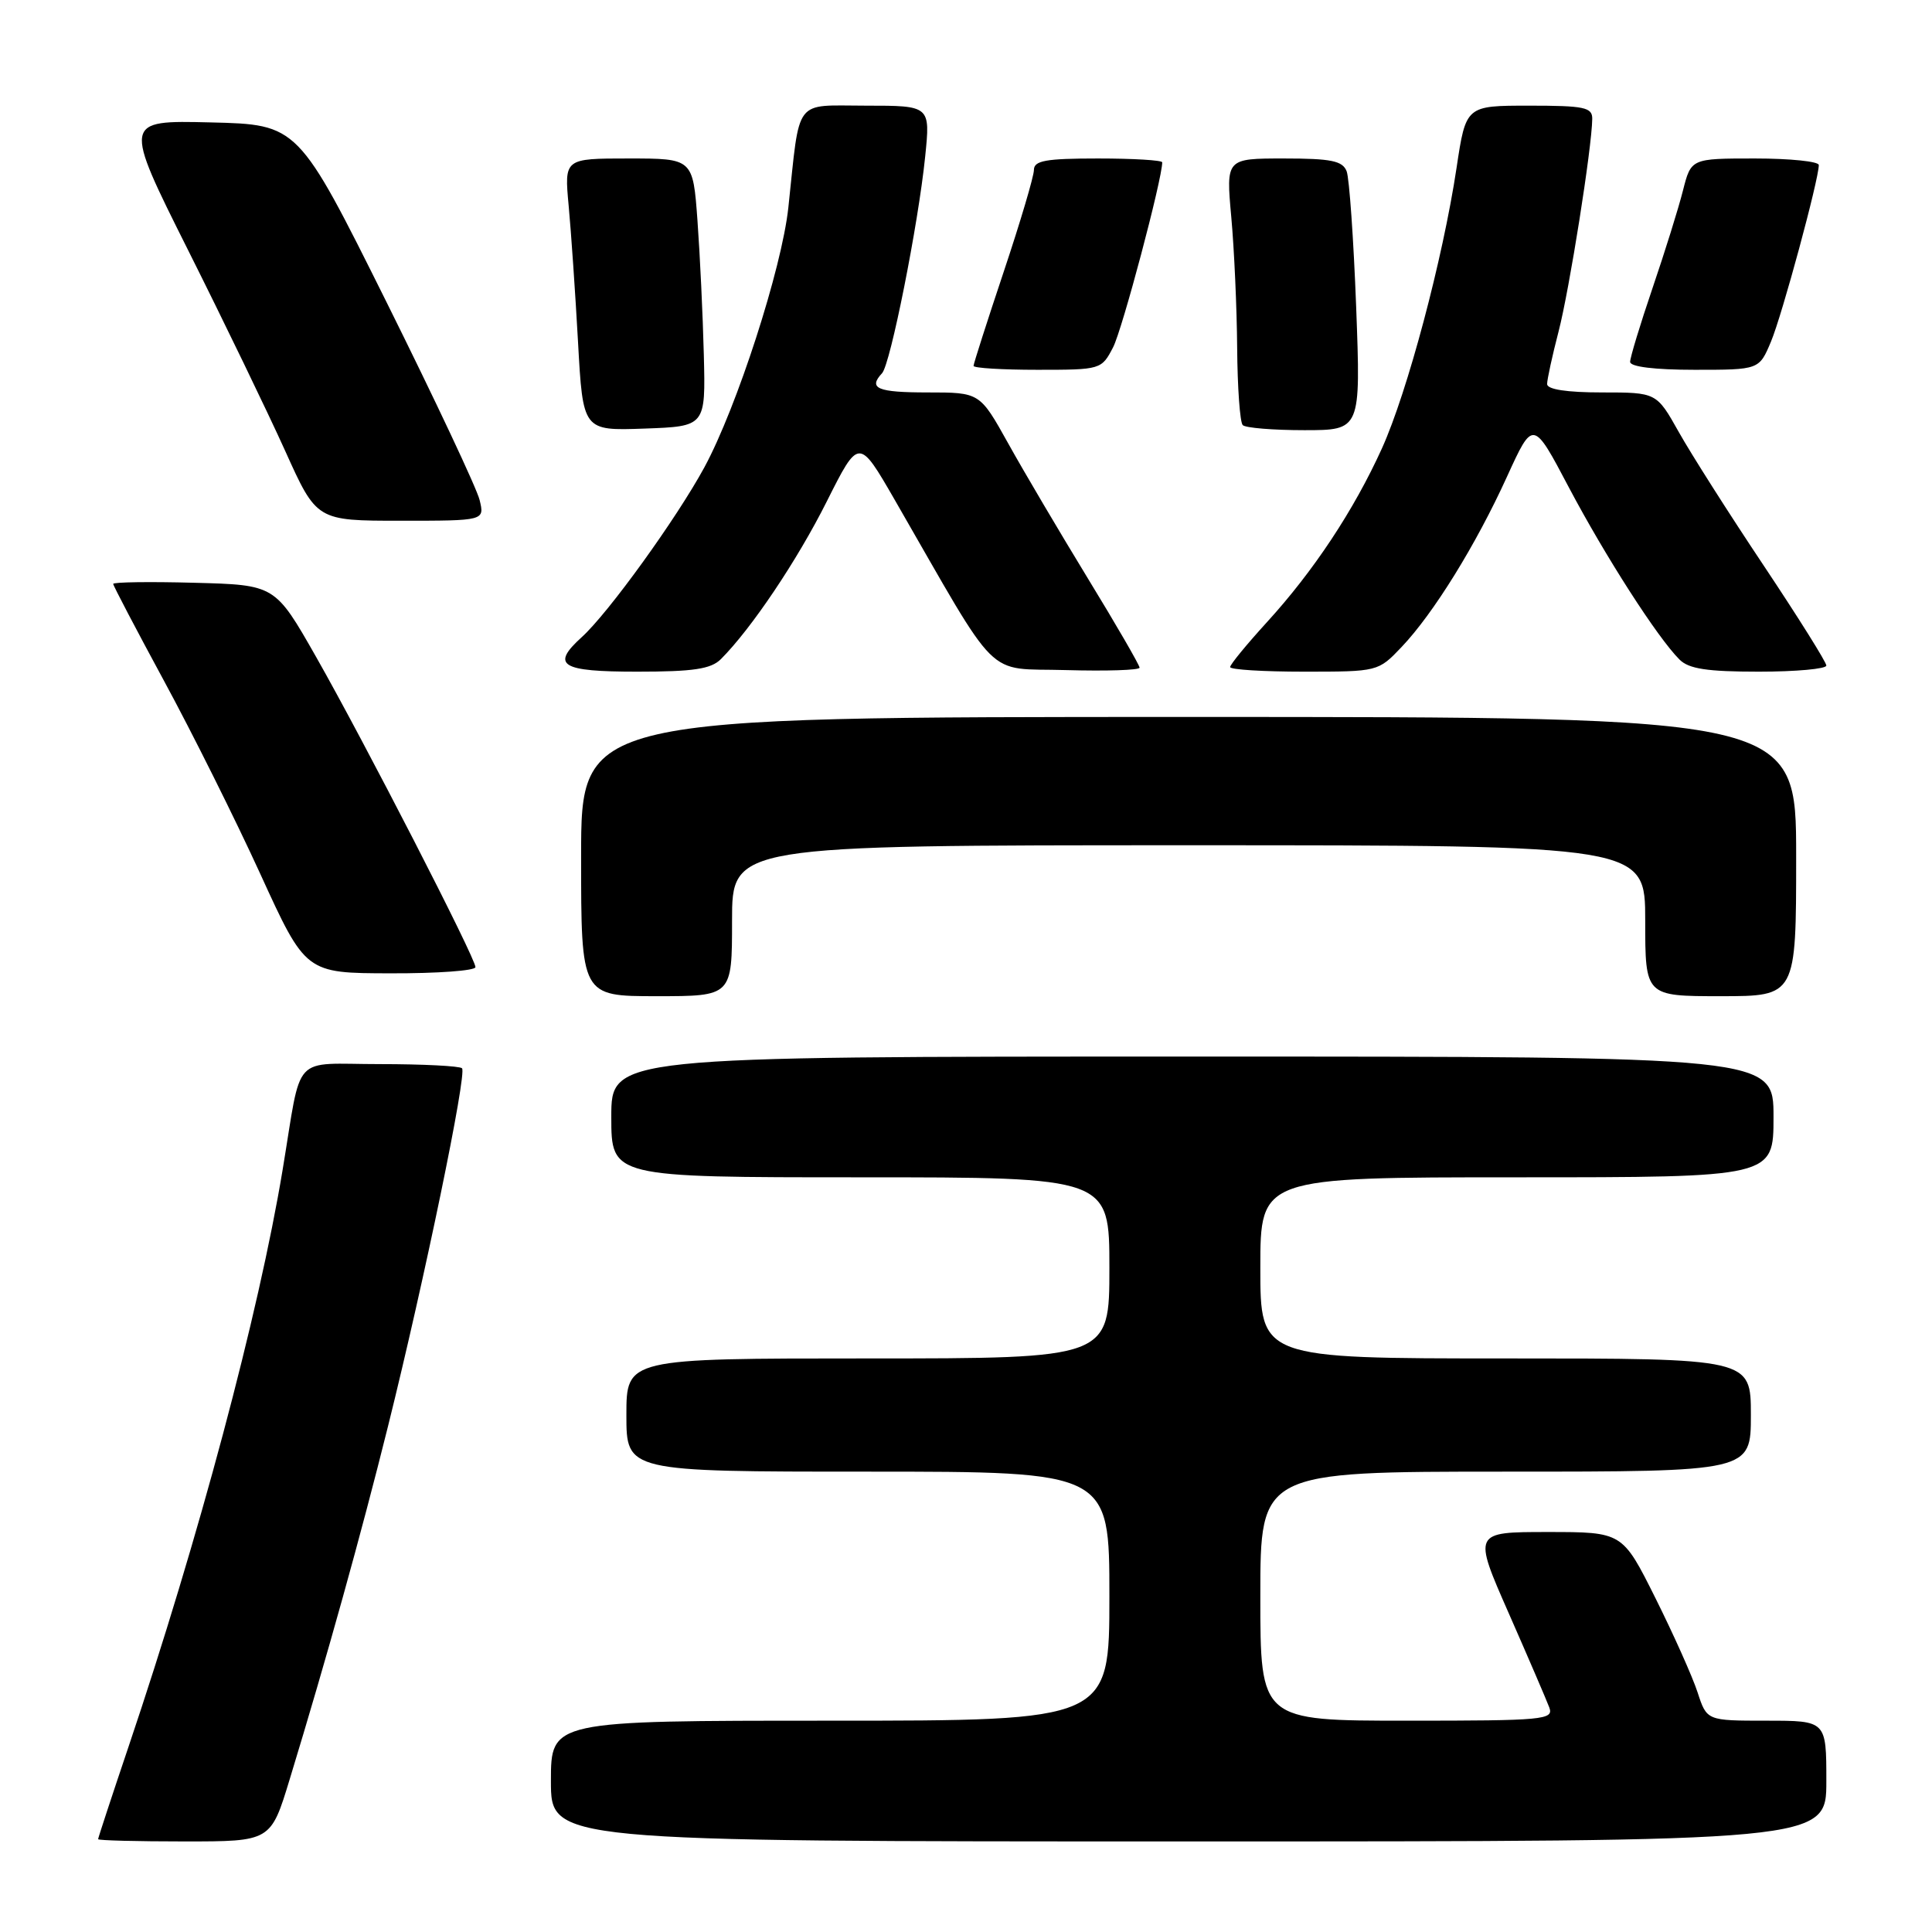<?xml version="1.0" encoding="UTF-8" standalone="no"?>
<!DOCTYPE svg PUBLIC "-//W3C//DTD SVG 1.1//EN" "http://www.w3.org/Graphics/SVG/1.1/DTD/svg11.dtd" >
<svg xmlns="http://www.w3.org/2000/svg" xmlns:xlink="http://www.w3.org/1999/xlink" version="1.1" viewBox="0 0 256 256">
 <g >
 <path fill="currentColor"
d=" M 38.39 235.75 C 43.31 219.62 47.85 203.30 51.41 189.00 C 56.25 169.56 61.90 142.23 61.22 141.55 C 60.91 141.25 56.03 141.00 50.35 141.00 C 38.49 141.00 40.06 139.29 37.45 155.00 C 34.29 174.07 26.32 203.91 17.03 231.45 C 14.81 238.03 13.00 243.54 13.00 243.70 C 13.00 243.87 18.15 244.00 24.44 244.00 C 35.88 244.00 35.88 244.00 38.39 235.75 Z  M 242.00 236.00 C 242.00 228.00 242.00 228.00 234.08 228.00 C 226.16 228.00 226.16 228.00 224.94 224.25 C 224.27 222.19 221.75 216.56 219.35 211.75 C 214.98 203.00 214.98 203.00 205.08 203.00 C 195.18 203.00 195.18 203.00 199.91 213.75 C 202.51 219.66 204.93 225.29 205.29 226.25 C 205.89 227.88 204.59 228.00 186.47 228.00 C 167.00 228.00 167.00 228.00 167.00 211.50 C 167.00 195.00 167.00 195.00 199.50 195.00 C 232.00 195.00 232.00 195.00 232.00 187.50 C 232.00 180.00 232.00 180.00 199.50 180.00 C 167.00 180.00 167.00 180.00 167.00 168.00 C 167.00 156.00 167.00 156.00 201.00 156.00 C 235.00 156.00 235.00 156.00 235.00 148.00 C 235.00 140.00 235.00 140.00 158.00 140.00 C 81.00 140.00 81.00 140.00 81.00 148.00 C 81.00 156.00 81.00 156.00 114.00 156.00 C 147.00 156.00 147.00 156.00 147.00 168.00 C 147.00 180.00 147.00 180.00 115.00 180.00 C 83.00 180.00 83.00 180.00 83.00 187.50 C 83.00 195.00 83.00 195.00 115.00 195.00 C 147.00 195.00 147.00 195.00 147.00 211.50 C 147.00 228.00 147.00 228.00 110.00 228.00 C 73.00 228.00 73.00 228.00 73.00 236.00 C 73.00 244.00 73.00 244.00 157.50 244.00 C 242.00 244.00 242.00 244.00 242.00 236.00 Z  M 97.00 122.00 C 97.00 112.00 97.00 112.00 157.50 112.00 C 218.00 112.00 218.00 112.00 218.00 122.00 C 218.00 132.00 218.00 132.00 228.00 132.00 C 238.00 132.00 238.00 132.00 238.00 113.50 C 238.00 95.00 238.00 95.00 157.50 95.00 C 77.00 95.00 77.00 95.00 77.00 113.50 C 77.00 132.00 77.00 132.00 87.00 132.00 C 97.00 132.00 97.00 132.00 97.00 122.00 Z  M 63.00 128.15 C 63.00 126.94 48.28 98.29 41.86 87.00 C 36.45 77.50 36.45 77.50 25.73 77.22 C 19.83 77.06 15.00 77.13 15.00 77.37 C 15.00 77.60 18.04 83.40 21.75 90.25 C 25.46 97.09 31.20 108.60 34.50 115.82 C 40.50 128.95 40.50 128.95 51.75 128.97 C 57.94 128.99 63.00 128.62 63.00 128.15 Z  M 95.52 87.34 C 99.56 83.30 105.64 74.25 109.55 66.45 C 113.80 57.99 113.80 57.99 118.56 66.24 C 132.71 90.80 130.35 88.47 141.26 88.79 C 146.62 88.94 151.00 88.80 151.00 88.47 C 151.00 88.14 147.93 82.83 144.17 76.68 C 140.42 70.53 135.65 62.46 133.59 58.75 C 129.83 52.00 129.83 52.00 122.91 52.00 C 116.25 52.00 115.00 51.47 116.88 49.45 C 117.99 48.25 121.68 29.71 122.59 20.75 C 123.28 14.00 123.28 14.00 114.73 14.00 C 105.09 14.00 106.04 12.75 104.46 27.50 C 103.60 35.54 97.64 53.98 93.33 61.93 C 89.64 68.72 80.61 81.23 77.09 84.42 C 72.95 88.17 74.29 89.00 84.43 89.00 C 91.88 89.00 94.21 88.65 95.52 87.34 Z  M 185.70 85.75 C 189.94 81.30 195.57 72.20 199.69 63.15 C 203.14 55.59 203.14 55.59 207.88 64.58 C 212.71 73.71 219.62 84.48 222.54 87.39 C 223.77 88.63 226.21 89.00 233.07 89.00 C 237.98 89.00 242.00 88.63 242.00 88.19 C 242.00 87.74 238.26 81.78 233.70 74.94 C 229.13 68.10 224.07 60.14 222.45 57.25 C 219.50 52.00 219.50 52.00 212.25 52.00 C 207.62 52.00 205.00 51.60 205.00 50.89 C 205.00 50.29 205.68 47.15 206.52 43.92 C 207.96 38.37 210.94 19.53 210.98 15.75 C 211.00 14.22 209.94 14.00 202.62 14.00 C 194.24 14.00 194.24 14.00 193.00 22.25 C 191.18 34.34 186.48 51.98 183.11 59.42 C 179.39 67.62 174.04 75.70 167.84 82.48 C 165.18 85.40 163.00 88.05 163.00 88.39 C 163.00 88.73 167.41 89.00 172.80 89.00 C 182.56 89.00 182.62 88.99 185.70 85.75 Z  M 63.55 66.25 C 63.19 64.74 57.63 52.93 51.20 40.00 C 39.50 16.50 39.50 16.50 27.90 16.22 C 16.31 15.94 16.31 15.94 24.96 33.22 C 29.72 42.72 35.49 54.66 37.79 59.75 C 41.96 69.00 41.96 69.00 53.09 69.00 C 64.22 69.00 64.22 69.00 63.55 66.25 Z  M 93.26 47.00 C 93.13 41.77 92.75 33.79 92.42 29.25 C 91.82 21.00 91.82 21.00 83.29 21.00 C 74.77 21.00 74.77 21.00 75.35 27.25 C 75.67 30.69 76.23 38.80 76.59 45.29 C 77.24 57.08 77.24 57.08 85.37 56.79 C 93.50 56.50 93.50 56.50 93.26 47.00 Z  M 179.70 40.70 C 179.36 31.73 178.79 23.63 178.44 22.70 C 177.90 21.31 176.40 21.00 170.12 21.00 C 162.45 21.00 162.45 21.00 163.15 28.75 C 163.54 33.01 163.89 40.81 163.93 46.08 C 163.97 51.35 164.30 55.97 164.67 56.33 C 165.03 56.70 168.70 57.00 172.82 57.00 C 180.31 57.00 180.31 57.00 179.70 40.70 Z  M 147.49 46.02 C 148.71 43.67 154.00 23.73 154.00 21.51 C 154.00 21.23 150.18 21.00 145.50 21.00 C 138.57 21.00 137.00 21.28 137.00 22.52 C 137.00 23.35 135.20 29.42 133.00 36.00 C 130.80 42.58 129.00 48.20 129.00 48.48 C 129.00 48.77 132.81 49.00 137.47 49.00 C 145.87 49.00 145.96 48.97 147.49 46.02 Z  M 234.67 45.25 C 236.14 41.74 241.00 23.79 241.00 21.87 C 241.00 21.39 237.19 21.00 232.54 21.00 C 224.08 21.00 224.08 21.00 223.00 25.25 C 222.41 27.59 220.59 33.42 218.96 38.20 C 217.33 42.99 216.00 47.37 216.00 47.95 C 216.00 48.60 219.25 49.00 224.55 49.00 C 233.10 49.00 233.10 49.00 234.67 45.25 Z "/>
</g>
</svg>